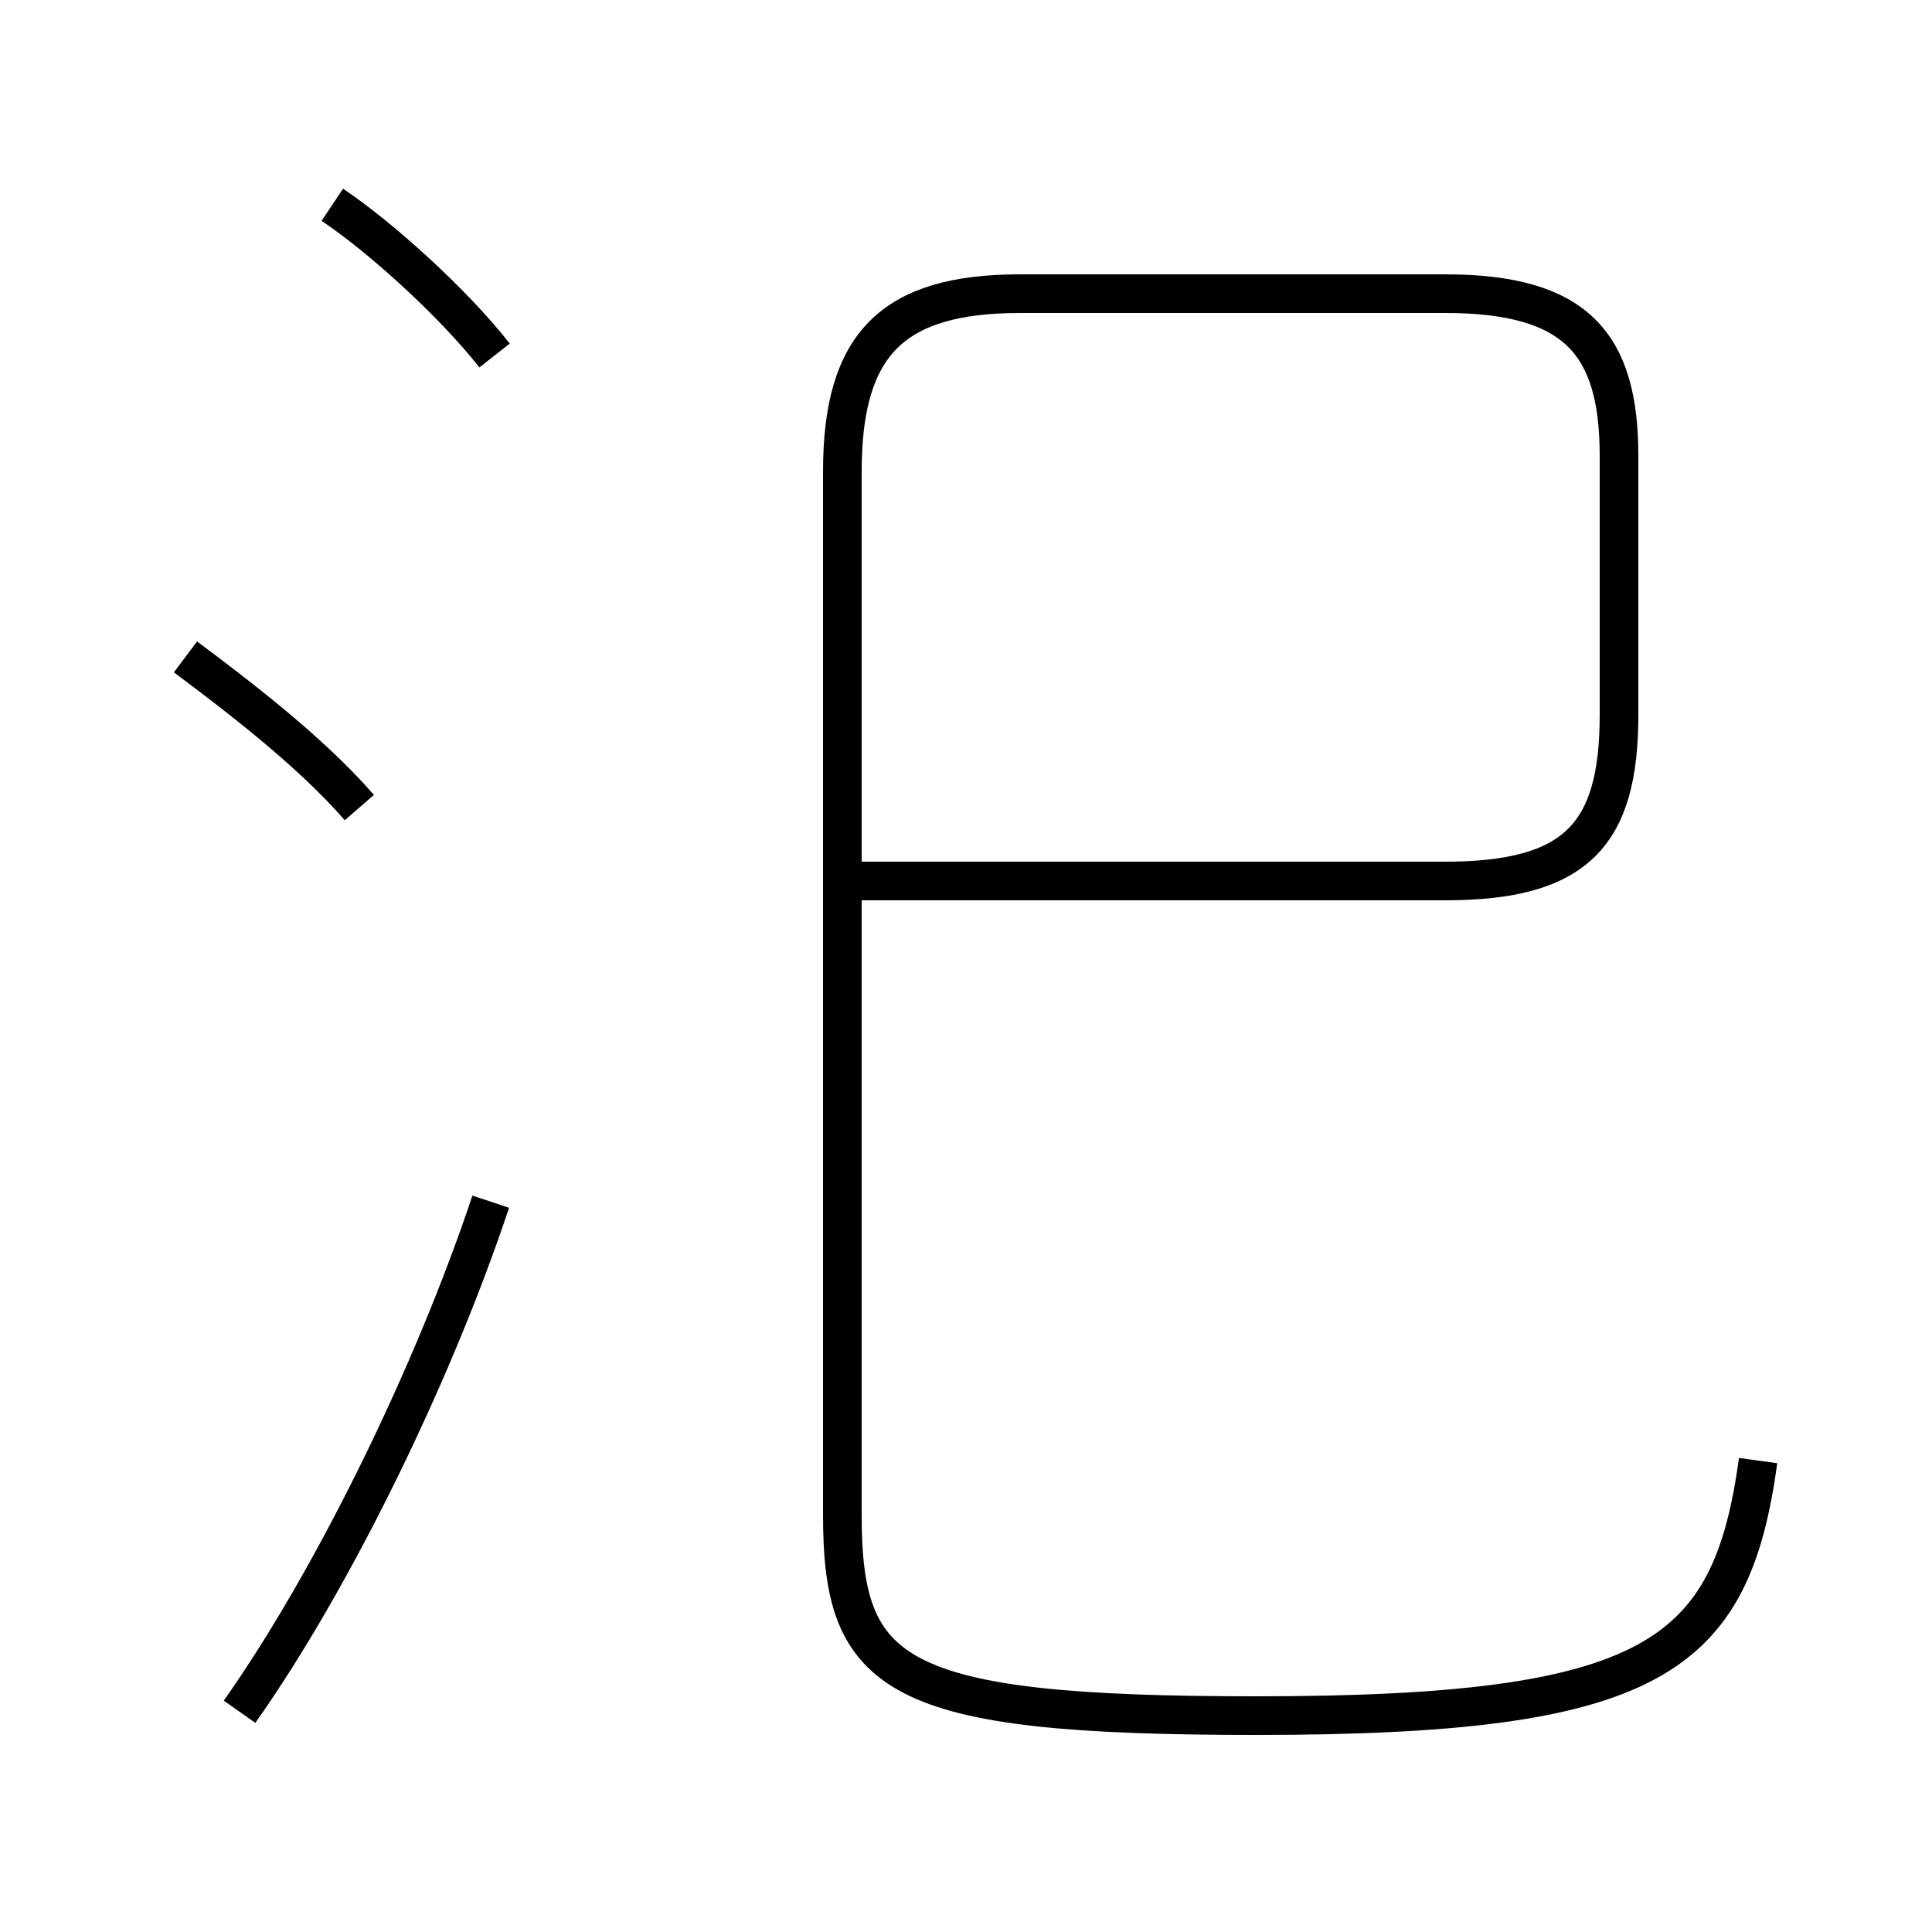 <?xml version='1.0' encoding='utf8'?>
<svg viewBox="0.0 -44.0 50.0 50.0" version="1.1" xmlns="http://www.w3.org/2000/svg">
<rect x="0.0" y="-44.0" width="50.0" height="50.0" fill="#808080" stroke="none"/>
<rect x="-1000" y="-1000" width="2000" height="2000" stroke="white" fill="white"/>
<g style="fill:none; stroke:#000000;  stroke-width:1">
<path d="M 9.3 23.1 C 8.0 24.6 6.0 26.1 4.8 27.0 M 6.2 -0.3 C 8.6 3.1 11.2 8.4 12.7 12.9 M 12.8 34.8 C 11.7 36.2 9.8 37.9 8.6 38.7 M 45.5 6.2 C 44.8 1.1 42.8 -0.4 32.5 -0.4 C 23.1 -0.4 21.8 0.6 21.8 4.8 L 21.8 31.8 C 21.8 35.1 23.1 36.4 26.4 36.4 L 37.4 36.4 C 40.8 36.4 41.9 35.1 41.9 32.2 L 41.9 25.5 C 41.9 22.4 40.8 21.2 37.4 21.2 L 21.9 21.2" transform="scale(1, -1)" />
</g>
</svg>